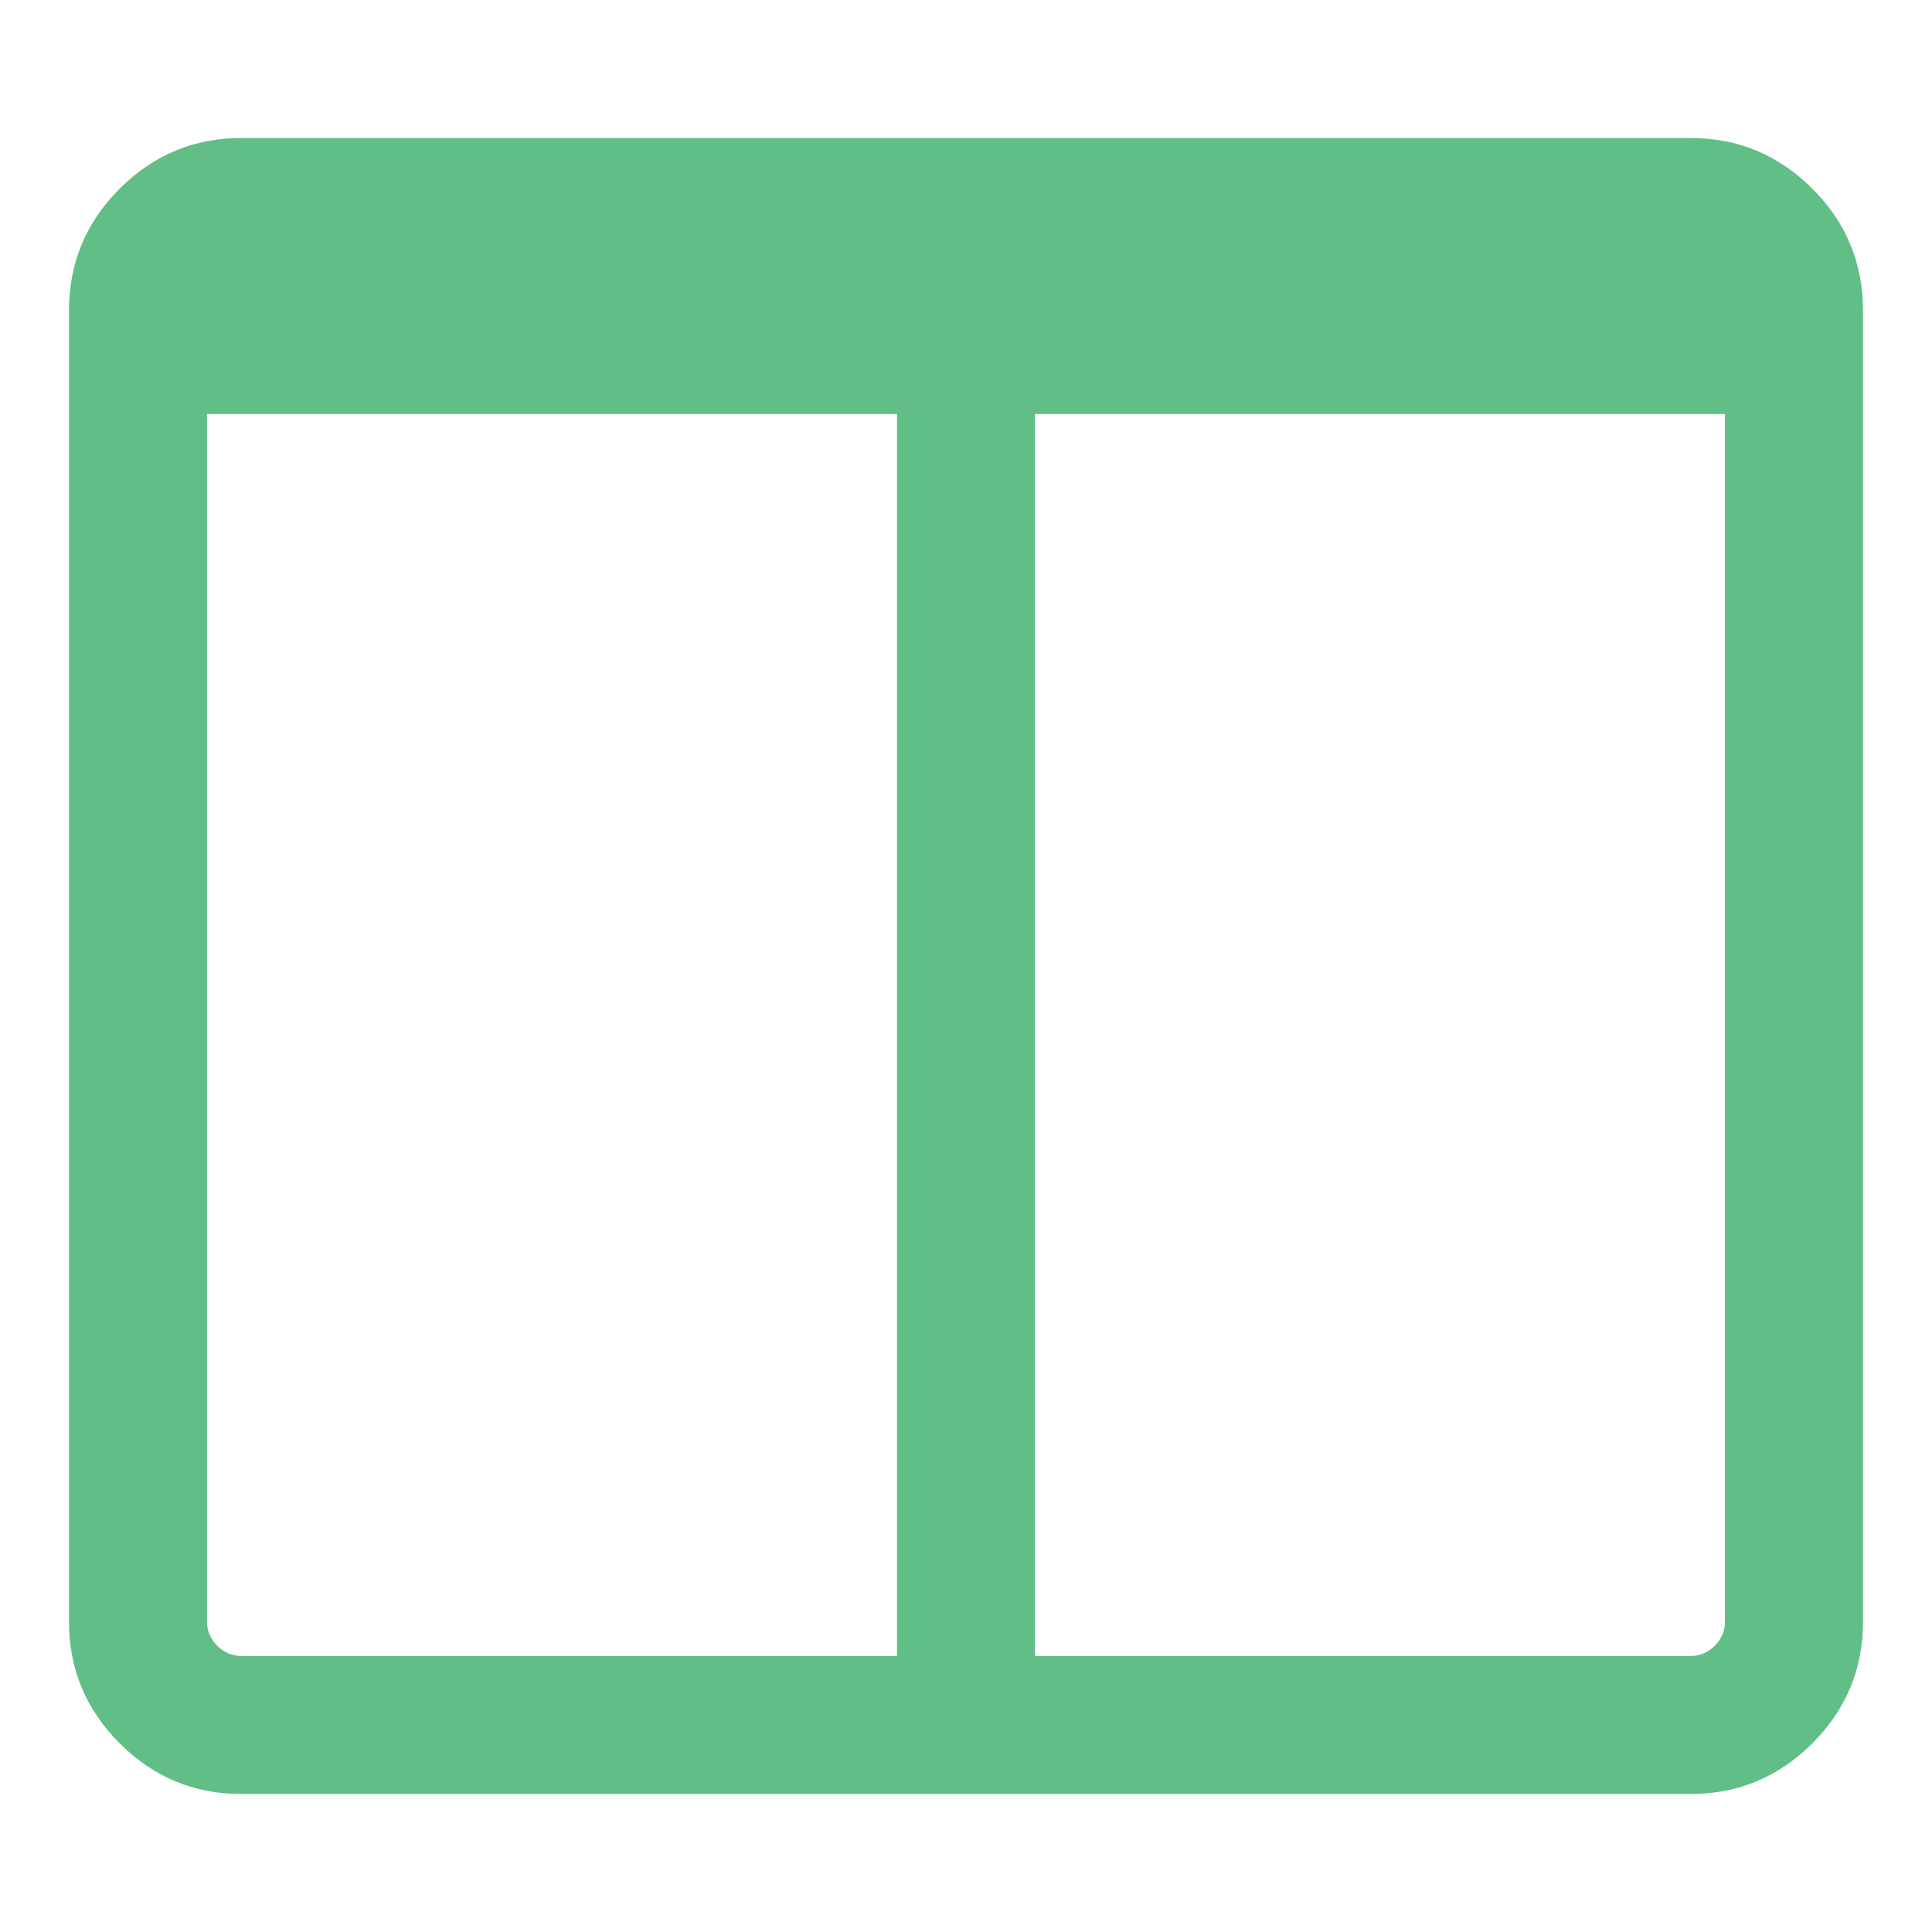 <svg width="1792" height="1792" xmlns="http://www.w3.org/2000/svg"><path d="M224 1536h608V384H192v1120q0 13 9.5 22.5t22.5 9.5zm1376-32V384H960v1152h608q13 0 22.5-9.5t9.5-22.5zm128-1216v1216q0 66-47 113t-113 47H224q-66 0-113-47t-47-113V288q0-66 47-113t113-47h1344q66 0 113 47t47 113z" fill="#60be86"/></svg>